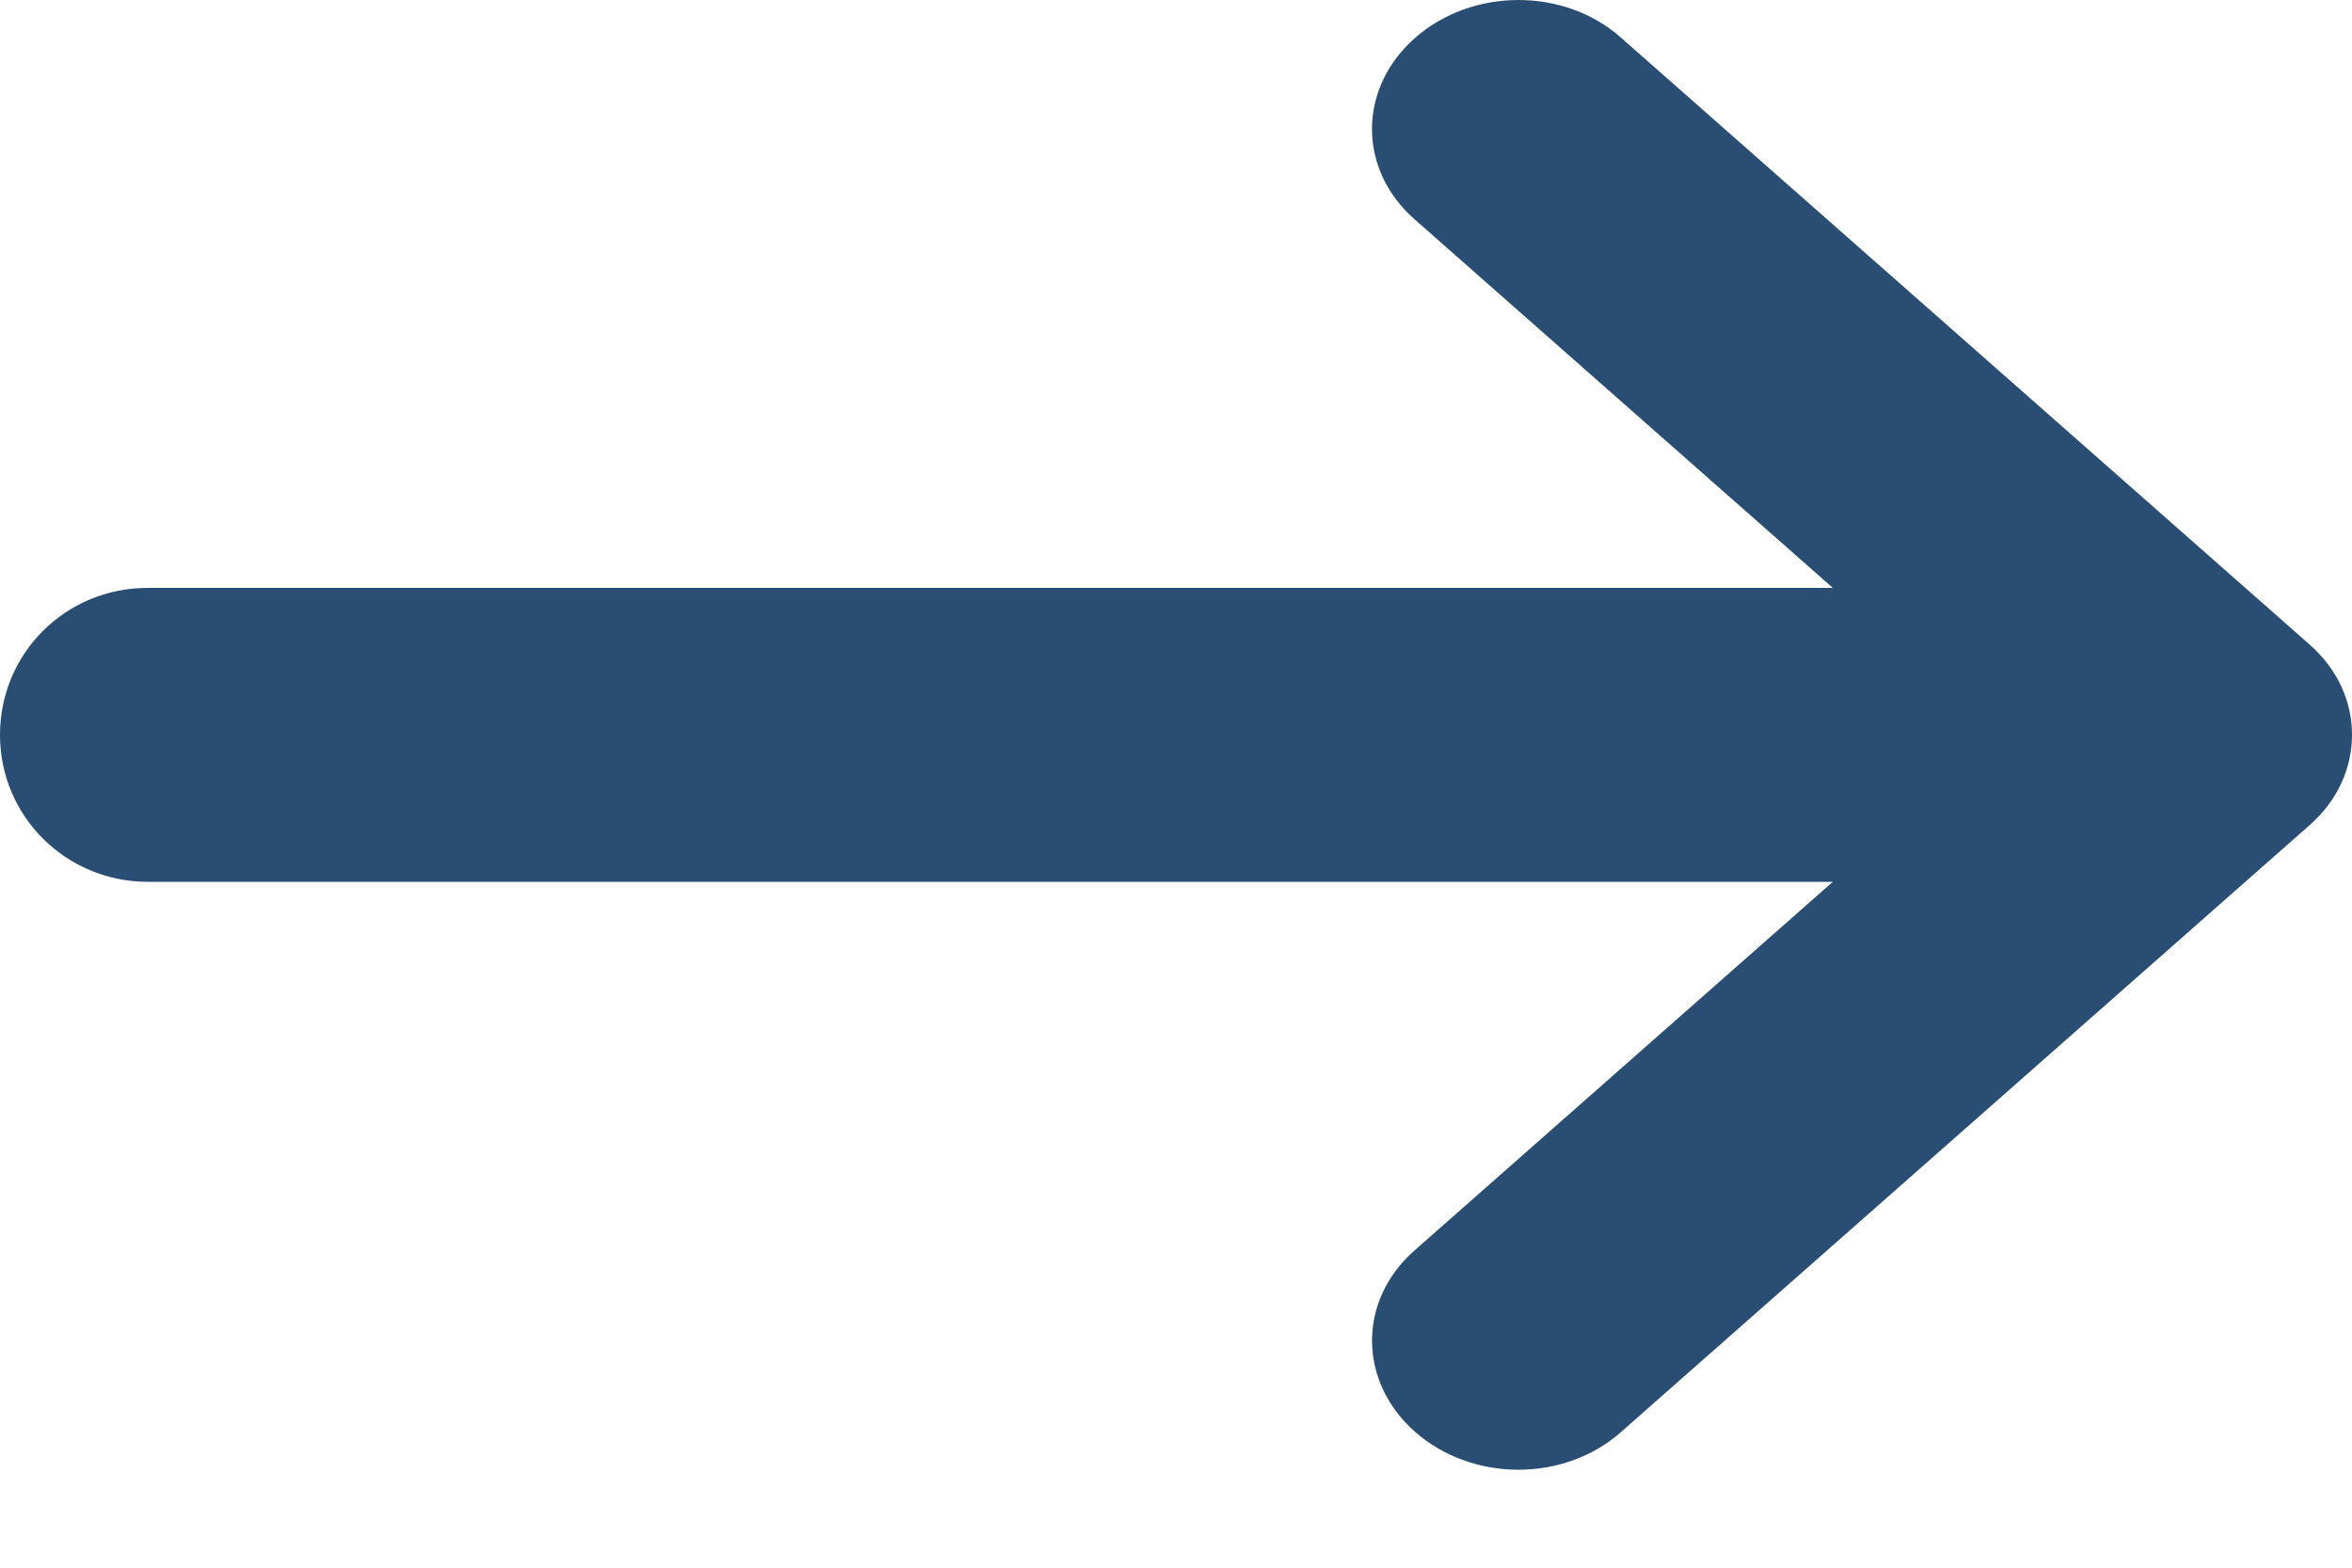 <?xml version="1.0" encoding="UTF-8"?>
<svg width="24px" height="16px" viewBox="0 0 24 16" version="1.1" xmlns="http://www.w3.org/2000/svg" xmlns:xlink="http://www.w3.org/1999/xlink">
    <title>icon-arrow</title>
    <desc>Mullvad VPN app</desc>
    <defs></defs>
        <path fill="#294D73" d="M18.702,9 L14.433,12.763 C13.852,13.275 13.858,14.1 14.439,14.613 C15.025,15.129 15.96,15.128 16.538,14.618 L23.567,8.422 C23.857,8.167 24,7.834 24,7.501 L24,7.497 C24,7.163 23.855,6.831 23.567,6.578 L16.538,0.382 C15.957,-0.131 15.021,-0.125 14.439,0.387 C13.854,0.903 13.855,1.728 14.433,2.237 L18.702,6 L1.509,6 C0.664,6 0,6.672 0,7.5 C0,8.334 0.676,9 1.509,9 L18.702,9 Z" id="icon-arrow"></path>
</svg>